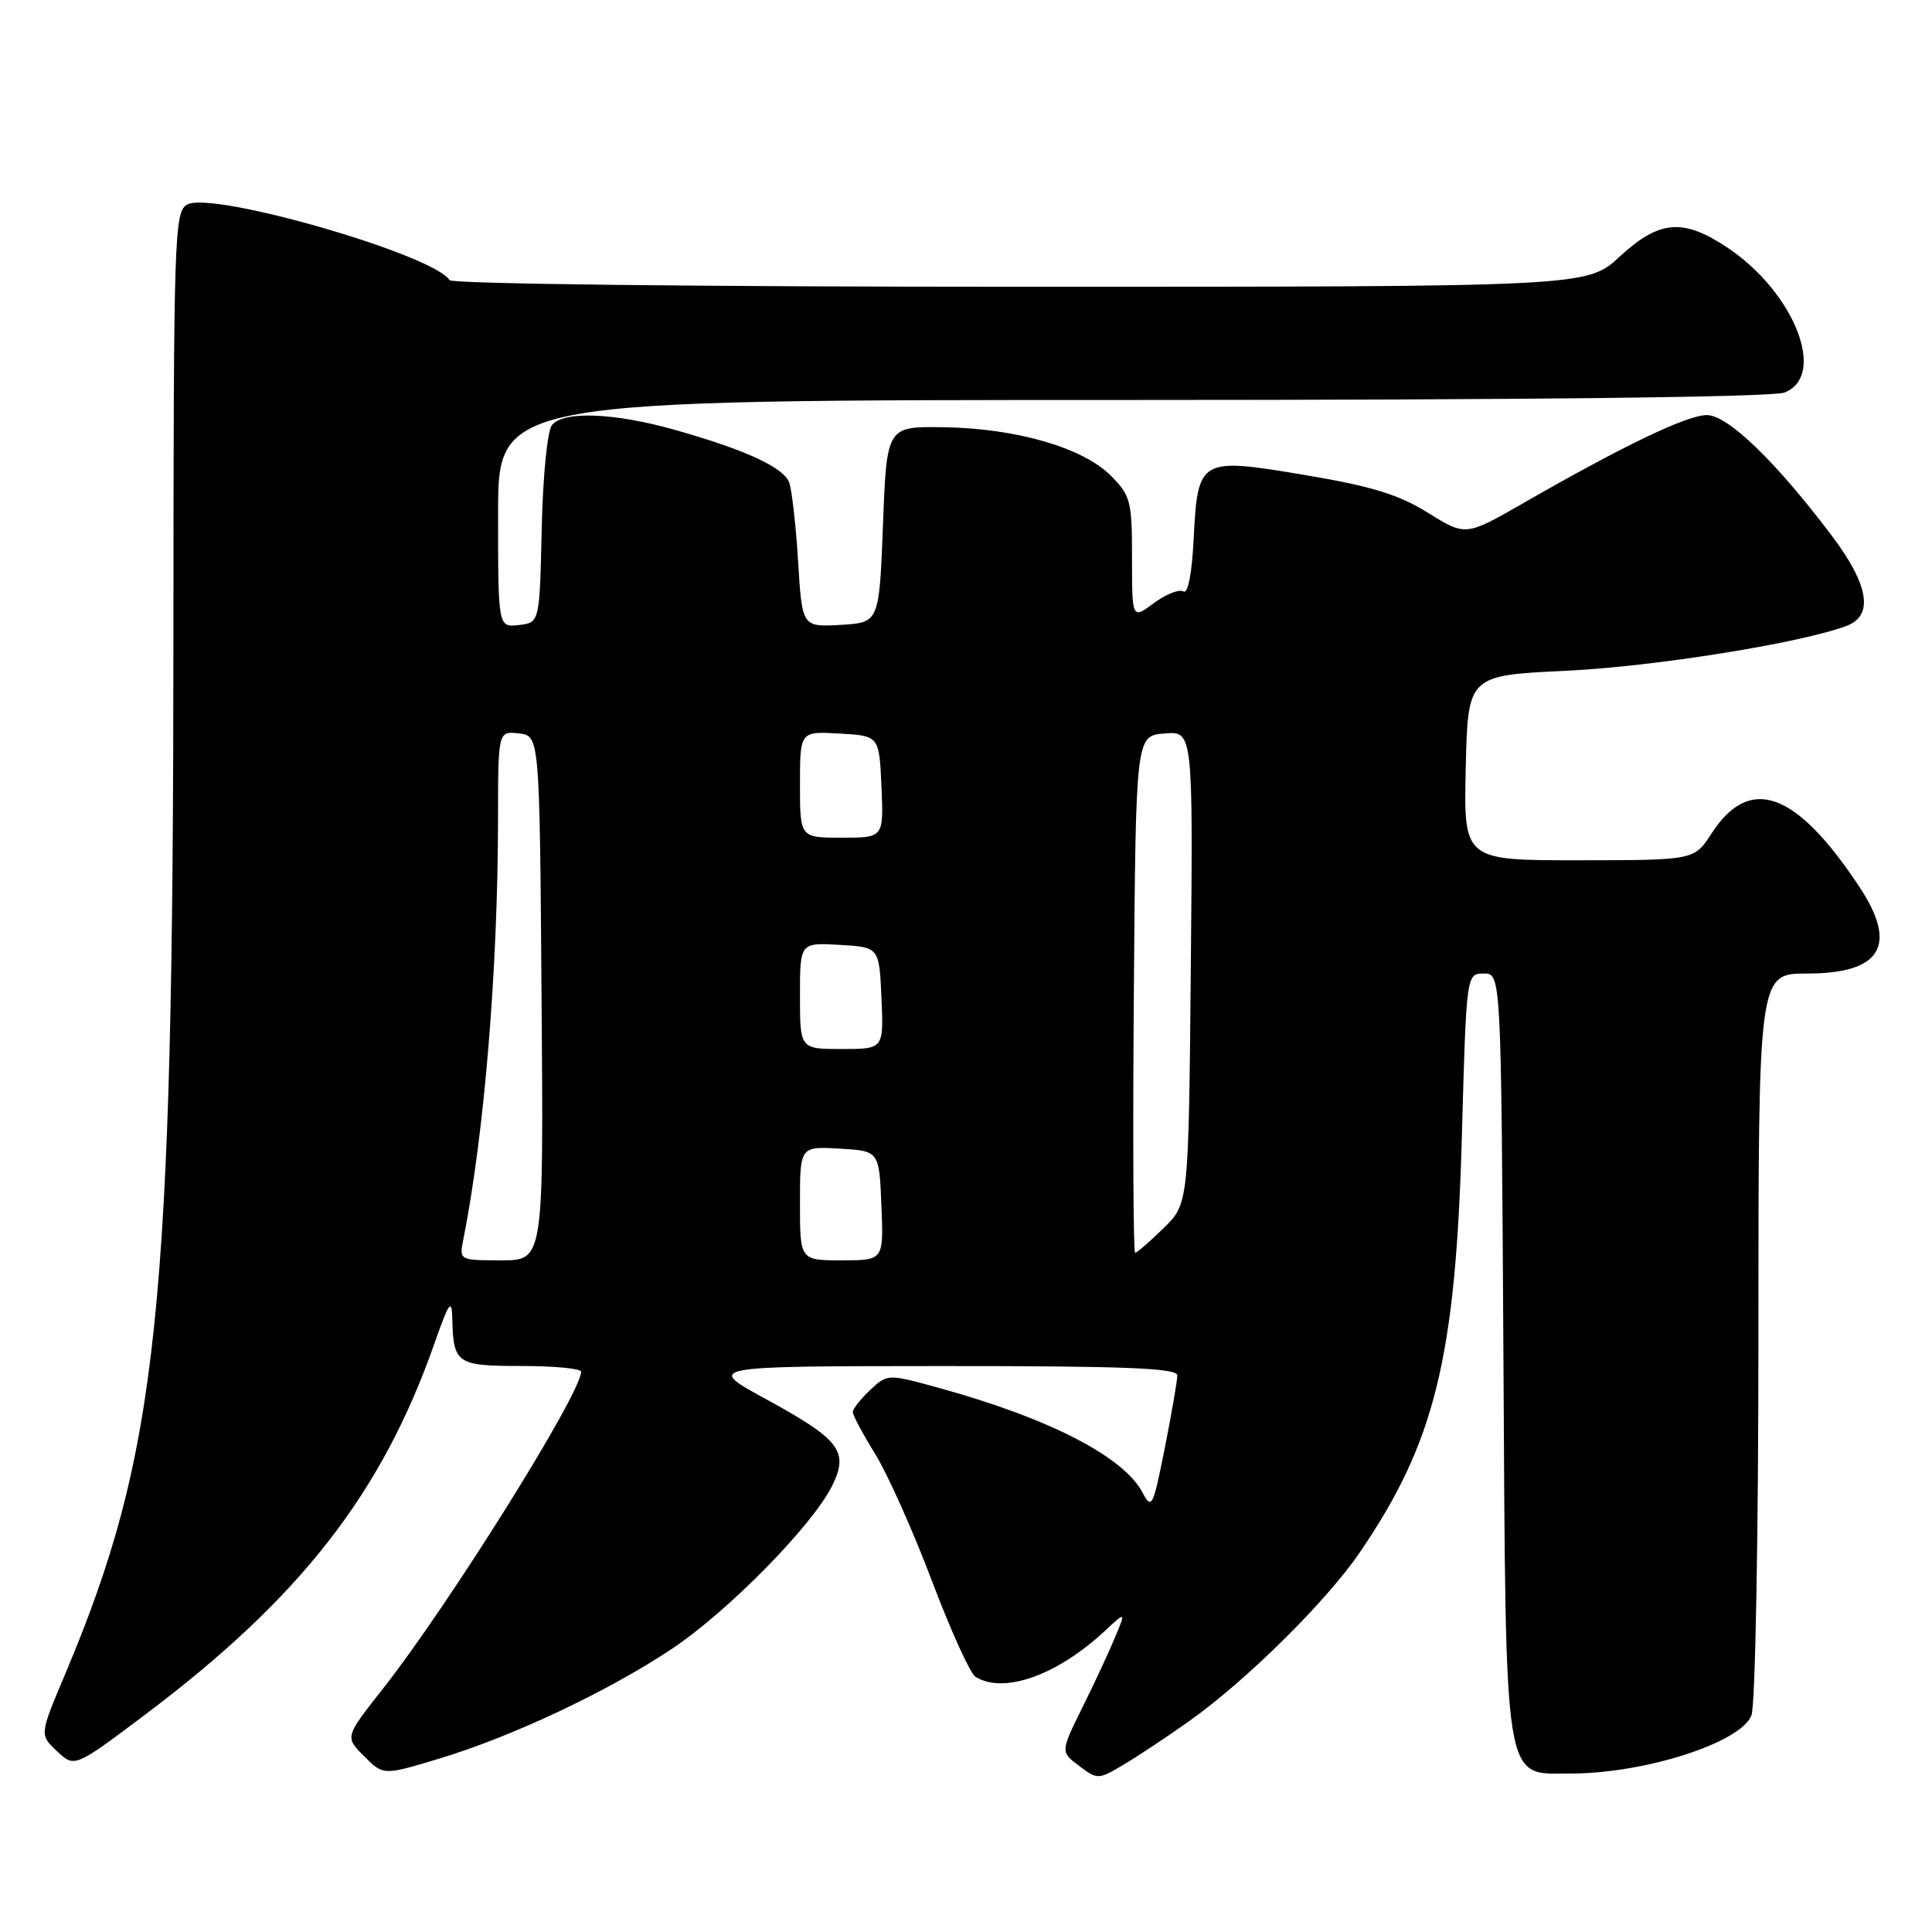 <?xml version="1.0" encoding="UTF-8" standalone="no"?>
<!DOCTYPE svg PUBLIC "-//W3C//DTD SVG 1.1//EN" "http://www.w3.org/Graphics/SVG/1.1/DTD/svg11.dtd" >
<svg xmlns="http://www.w3.org/2000/svg" xmlns:xlink="http://www.w3.org/1999/xlink" version="1.1" viewBox="0 0 256 256">
 <g >
 <path fill="currentColor"
d=" M 157.50 228.11 C 165.09 222.74 175.76 212.19 180.20 205.67 C 190.13 191.12 192.88 179.93 193.70 150.75 C 194.30 129.00 194.30 129.00 196.61 129.00 C 198.91 129.00 198.91 129.00 199.21 179.30 C 199.55 237.58 199.13 235.00 208.13 235.00 C 217.99 235.00 230.71 230.90 232.08 227.28 C 232.59 225.94 233.00 203.54 233.00 176.93 C 233.00 129.00 233.00 129.00 239.43 129.00 C 249.28 129.00 251.53 125.28 246.36 117.48 C 237.97 104.82 231.85 102.62 226.79 110.44 C 224.50 113.98 224.50 113.98 209.22 113.99 C 193.94 114.00 193.94 114.00 194.22 101.75 C 194.50 89.50 194.50 89.50 207.50 88.88 C 219.18 88.33 238.72 85.20 244.71 82.92 C 248.29 81.56 247.63 77.52 242.80 71.09 C 235.37 61.21 228.95 55.00 226.17 55.00 C 223.55 55.00 215.16 59.02 201.86 66.66 C 194.21 71.05 194.21 71.05 189.22 67.95 C 185.33 65.53 181.73 64.42 172.89 62.94 C 158.91 60.59 158.71 60.71 158.16 71.51 C 157.93 76.08 157.40 78.75 156.80 78.37 C 156.25 78.04 154.50 78.73 152.90 79.91 C 150.00 82.06 150.00 82.06 150.00 73.95 C 150.00 66.37 149.81 65.66 147.15 62.99 C 143.45 59.30 134.59 56.74 125.00 56.61 C 117.50 56.50 117.50 56.50 117.00 69.50 C 116.50 82.50 116.50 82.50 111.39 82.80 C 106.28 83.09 106.28 83.09 105.75 74.30 C 105.45 69.46 104.91 64.77 104.55 63.88 C 103.73 61.89 98.75 59.60 89.50 56.98 C 81.43 54.70 74.72 54.42 73.15 56.31 C 72.53 57.06 71.94 62.99 71.78 70.06 C 71.50 82.50 71.50 82.50 68.75 82.82 C 66.00 83.13 66.00 83.13 66.00 68.07 C 66.00 53.00 66.00 53.00 149.93 53.00 C 202.05 53.00 234.84 52.63 236.43 52.02 C 242.12 49.86 237.81 38.81 228.98 32.87 C 223.03 28.88 219.90 29.13 214.62 34.00 C 210.28 38.00 210.28 38.00 135.20 38.00 C 92.80 38.00 59.88 37.62 59.57 37.12 C 57.49 33.75 28.19 25.29 24.83 27.09 C 23.09 28.02 23.00 30.84 22.98 83.79 C 22.95 173.98 21.02 192.45 8.55 222.03 C 5.24 229.87 5.24 229.87 7.56 232.05 C 9.88 234.23 9.88 234.23 19.19 227.23 C 39.80 211.73 50.60 197.88 57.57 178.00 C 59.49 172.53 59.86 172.00 59.93 174.67 C 60.07 180.71 60.49 181.00 69.11 181.00 C 73.45 181.00 77.00 181.34 77.00 181.76 C 77.00 184.65 59.43 212.74 50.69 223.83 C 45.70 230.16 45.70 230.16 48.25 232.71 C 50.80 235.26 50.80 235.26 58.15 233.04 C 67.85 230.12 80.49 224.16 89.00 218.50 C 96.48 213.53 107.77 202.02 110.31 196.78 C 112.49 192.29 111.27 190.72 101.44 185.36 C 93.50 181.03 93.50 181.03 124.75 181.01 C 149.09 181.00 156.00 181.28 156.00 182.25 C 156.00 182.94 155.25 187.27 154.34 191.87 C 152.79 199.68 152.59 200.07 151.40 197.79 C 148.91 193.04 139.14 187.99 124.71 183.99 C 117.61 182.02 117.61 182.02 115.30 184.18 C 114.04 185.37 113.00 186.69 113.00 187.11 C 113.00 187.53 114.34 190.03 115.98 192.68 C 117.61 195.33 120.99 202.87 123.47 209.44 C 125.95 216.00 128.55 221.73 129.24 222.17 C 132.94 224.52 140.03 222.02 146.35 216.15 C 149.20 213.50 149.20 213.50 147.73 217.00 C 146.93 218.93 144.98 223.12 143.39 226.31 C 140.52 232.13 140.52 232.13 143.00 234.00 C 145.43 235.83 145.54 235.83 148.99 233.76 C 150.92 232.61 154.75 230.06 157.50 228.11 Z  M 61.39 164.25 C 64.17 150.24 65.96 128.63 65.99 108.68 C 66.00 96.87 66.00 96.87 68.75 97.18 C 71.50 97.50 71.50 97.50 71.76 132.25 C 72.03 167.00 72.03 167.00 66.43 167.00 C 60.87 167.00 60.84 166.99 61.39 164.25 Z  M 106.00 159.45 C 106.00 151.90 106.00 151.90 111.25 152.20 C 116.50 152.50 116.50 152.50 116.79 159.75 C 117.09 167.00 117.09 167.00 111.54 167.00 C 106.00 167.00 106.00 167.00 106.00 159.45 Z  M 150.24 131.75 C 150.50 97.50 150.50 97.50 154.29 97.19 C 158.08 96.87 158.08 96.87 157.79 128.19 C 157.50 159.50 157.50 159.50 154.17 162.75 C 152.34 164.54 150.65 166.00 150.41 166.00 C 150.17 166.00 150.09 150.59 150.24 131.75 Z  M 106.00 131.95 C 106.00 124.90 106.00 124.90 111.25 125.20 C 116.50 125.50 116.50 125.50 116.80 132.25 C 117.09 139.00 117.09 139.00 111.55 139.00 C 106.00 139.00 106.00 139.00 106.00 131.95 Z  M 106.00 103.95 C 106.00 96.90 106.00 96.90 111.25 97.20 C 116.50 97.50 116.50 97.50 116.80 104.25 C 117.09 111.00 117.09 111.00 111.55 111.00 C 106.00 111.00 106.00 111.00 106.00 103.95 Z "/>
</g>
</svg>